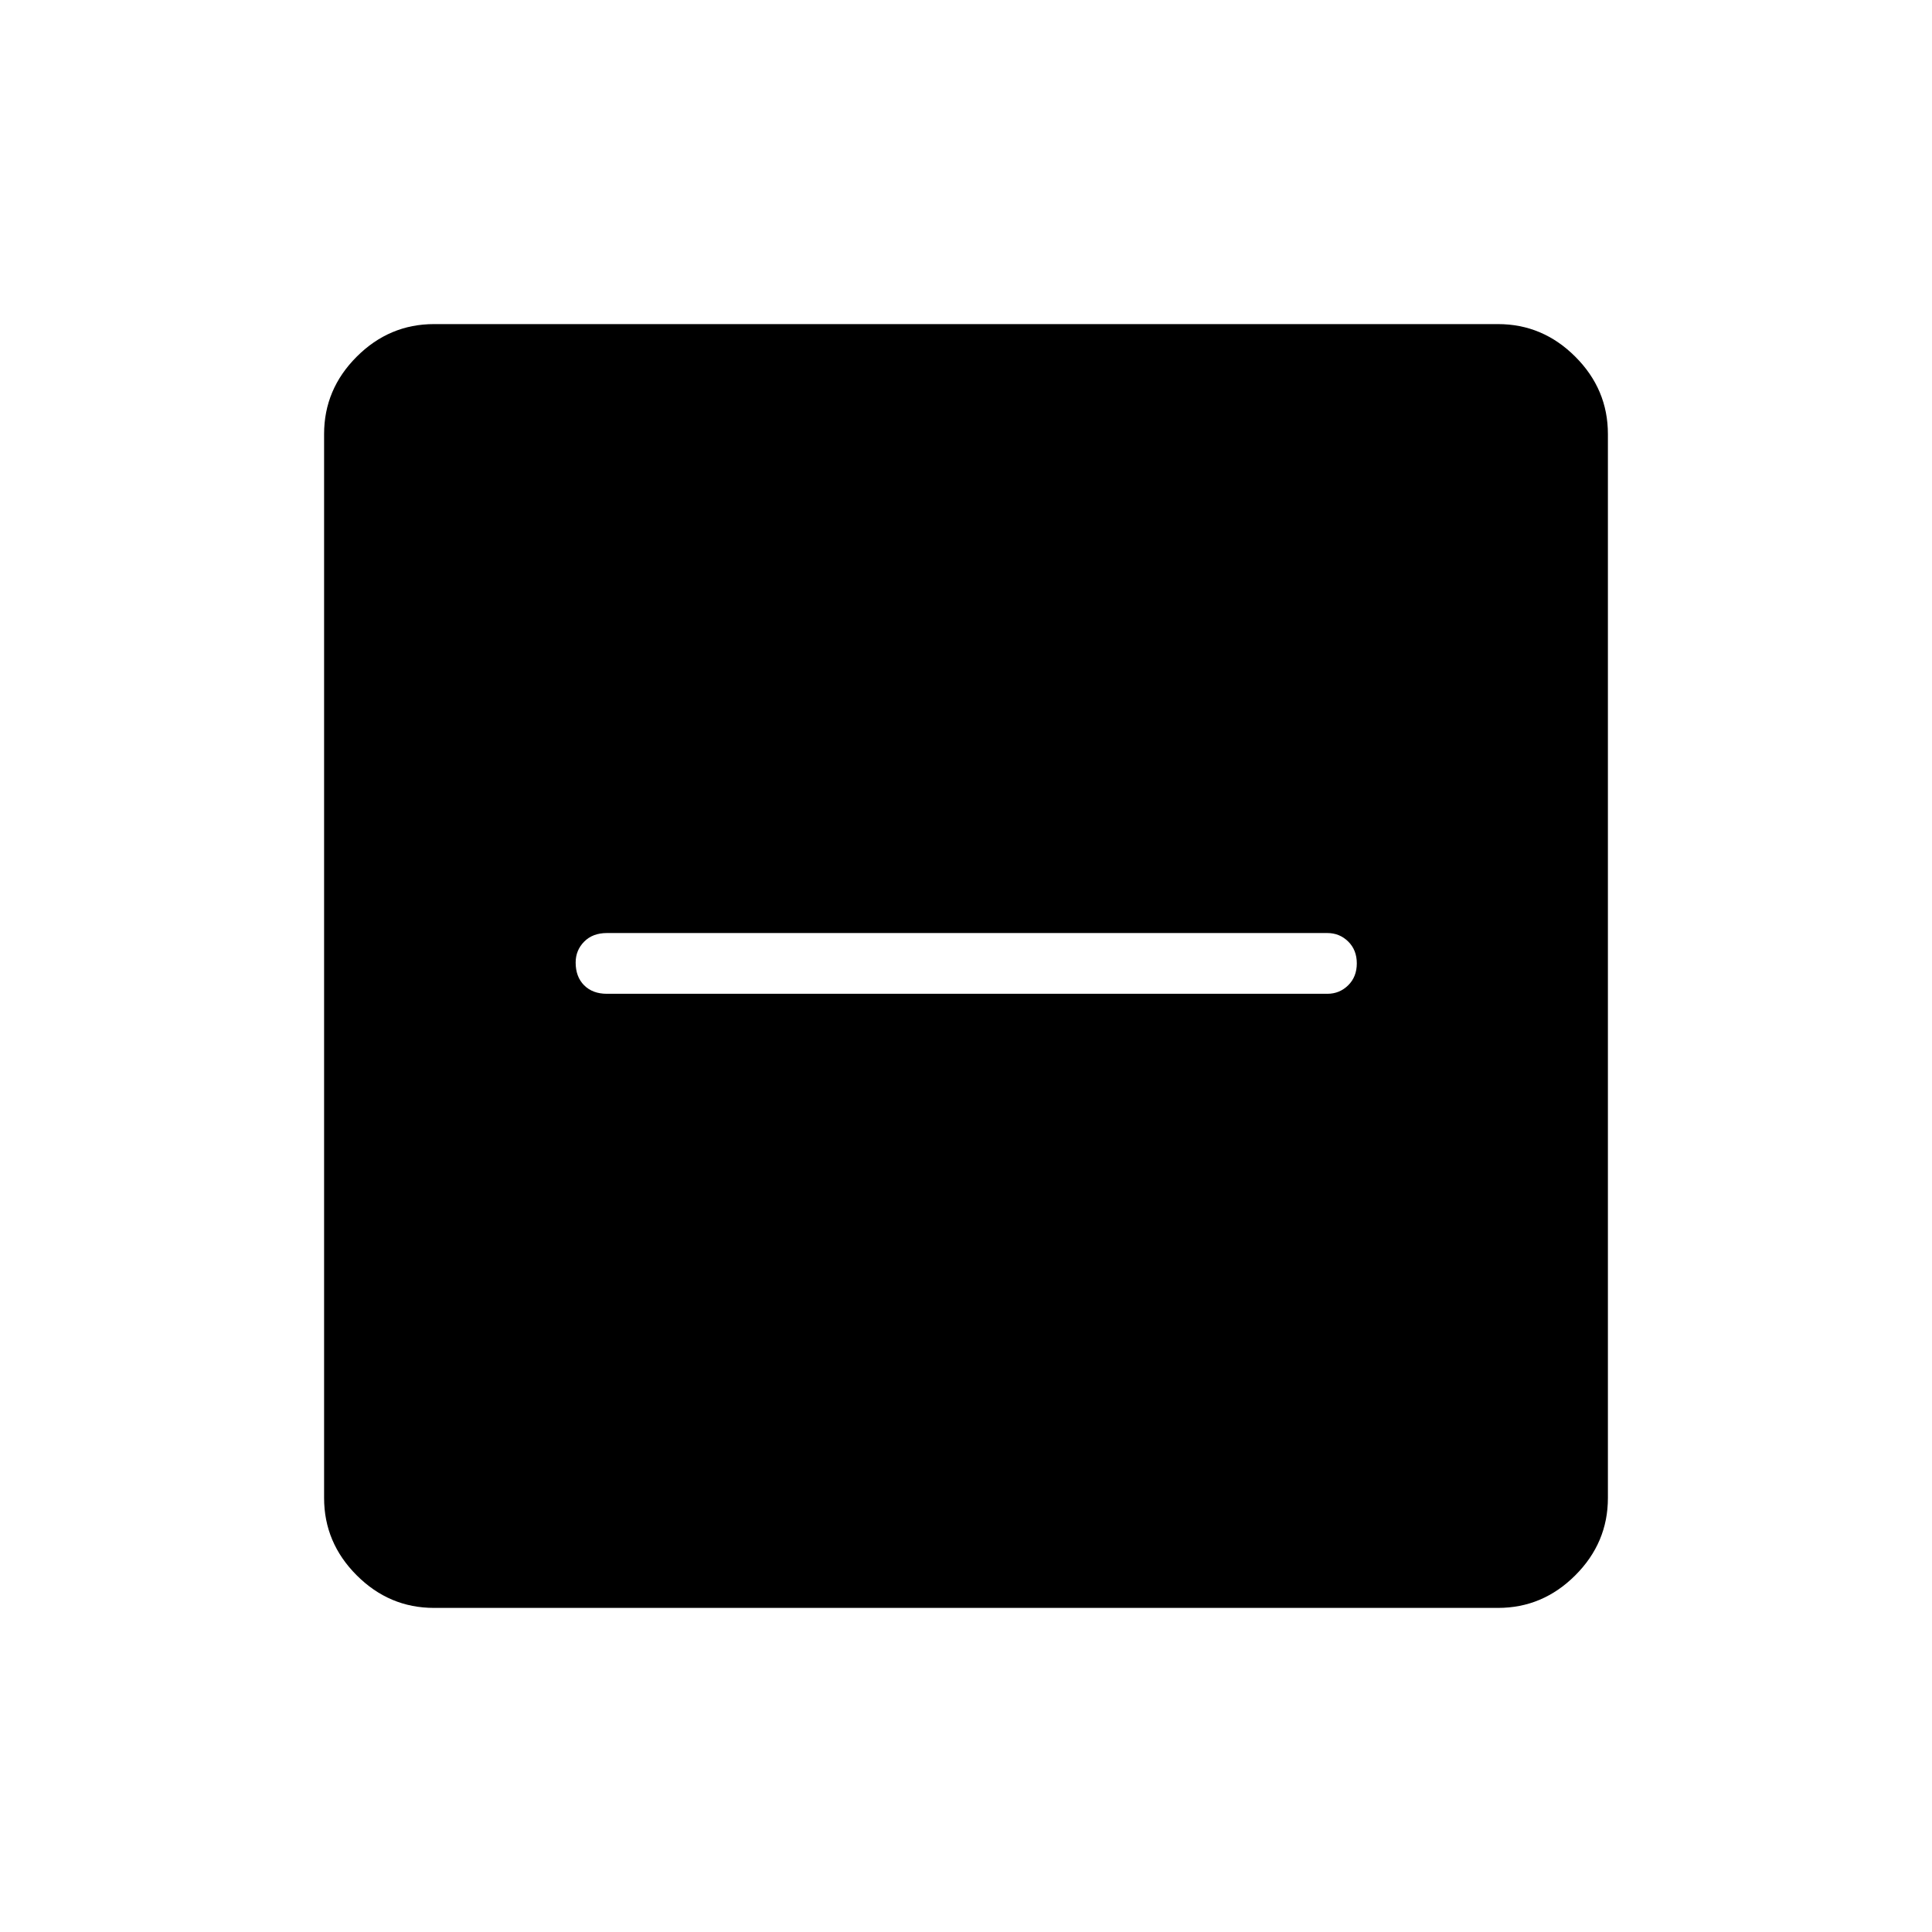 <svg xmlns="http://www.w3.org/2000/svg" height="48" viewBox="0 -960 960 960" width="48"><path d="M301.58-466.19h357.96q6.08 0 10.37-4.23 4.28-4.22 4.28-10.88 0-6.66-4.28-10.87-4.29-4.21-10.37-4.21H301.58q-7.1 0-11.32 4.29-4.22 4.29-4.22 10.37 0 7.1 4.22 11.32 4.22 4.21 11.32 4.21Zm-85.92 305.15q-22.23 0-38.42-16.2-16.2-16.19-16.2-38.42v-528.68q0-22.23 16.2-38.42 16.19-16.2 38.42-16.2h528.68q22.23 0 38.42 16.2 16.2 16.19 16.2 38.42v528.68q0 22.23-16.2 38.42-16.19 16.2-38.42 16.2H215.66Z"/></svg>